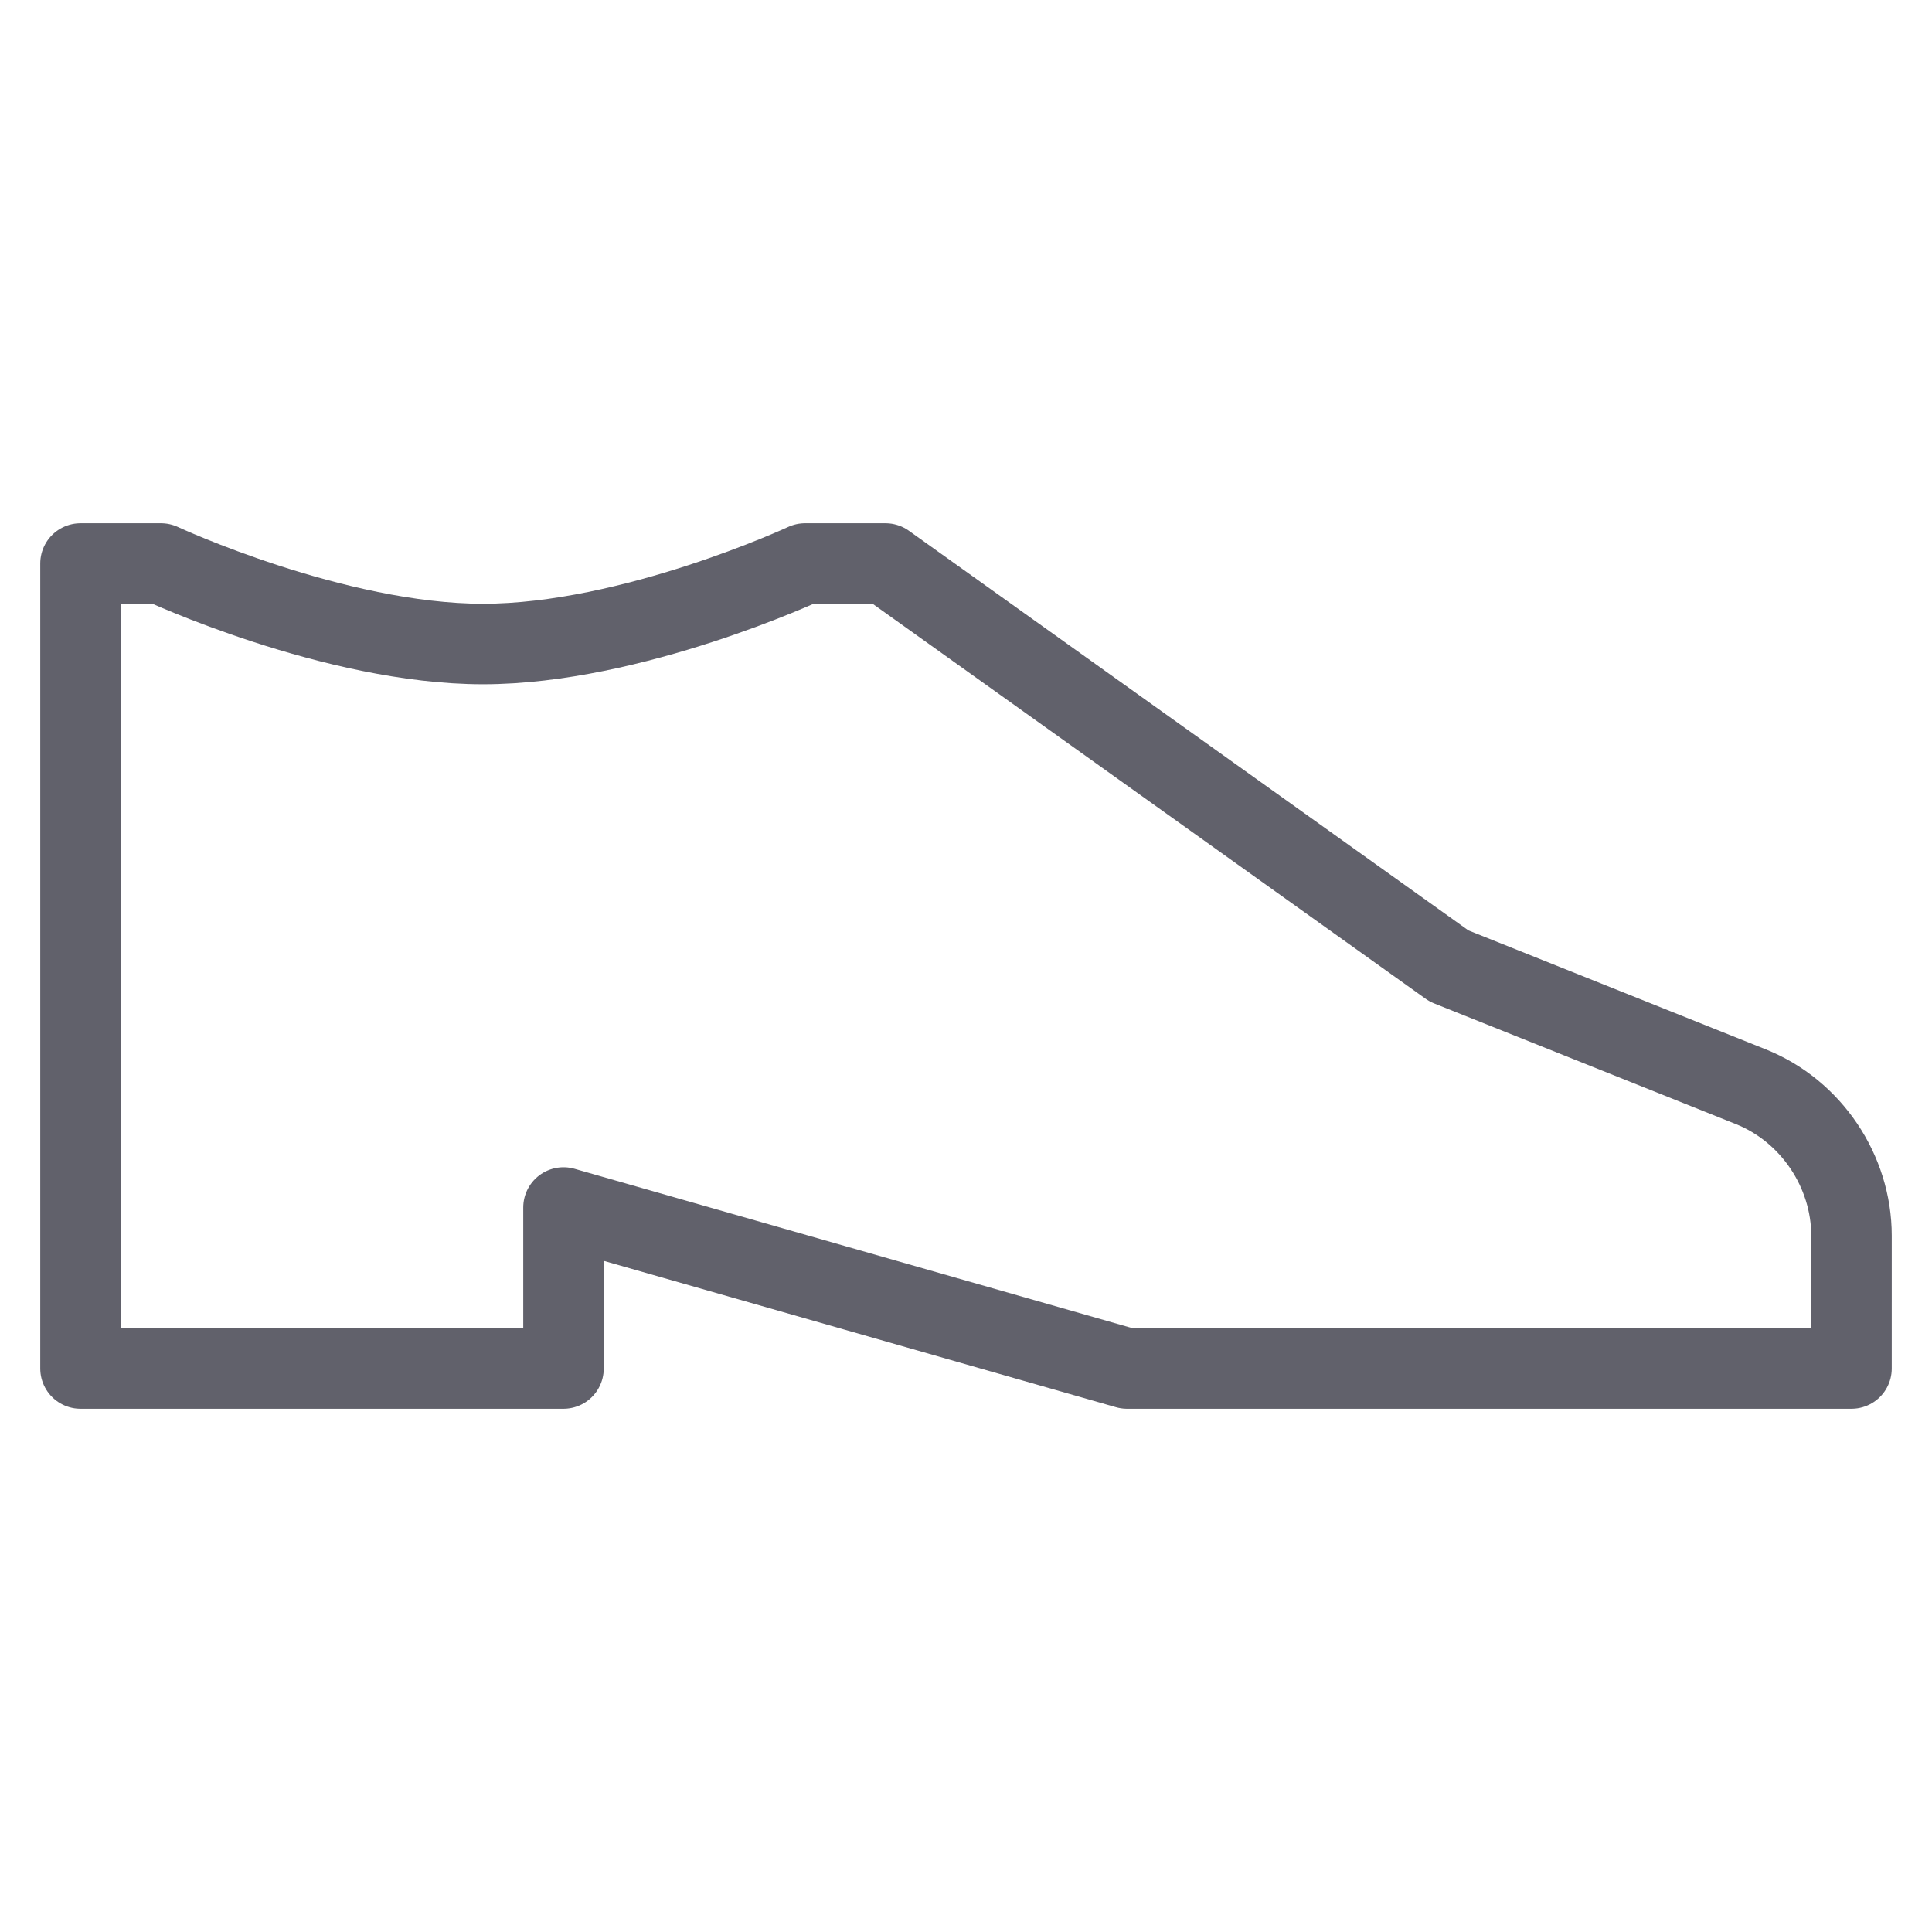 <svg xmlns="http://www.w3.org/2000/svg" height="48" width="48" viewBox="0 0 48 48"><title>shoe man 4</title><g stroke-linecap="round" fill="#61616b" stroke-linejoin="round" class="nc-icon-wrapper"><path fill="none" stroke="#61616b" stroke-width="2" d="M46,34H28l-14-4v4H2V14h2 c0,0,4.3,2,8,2s8-2,8-2h2l14,10l7.5,3c1.5,0.6,2.5,2.1,2.5,3.7V34z"></path></g></svg>